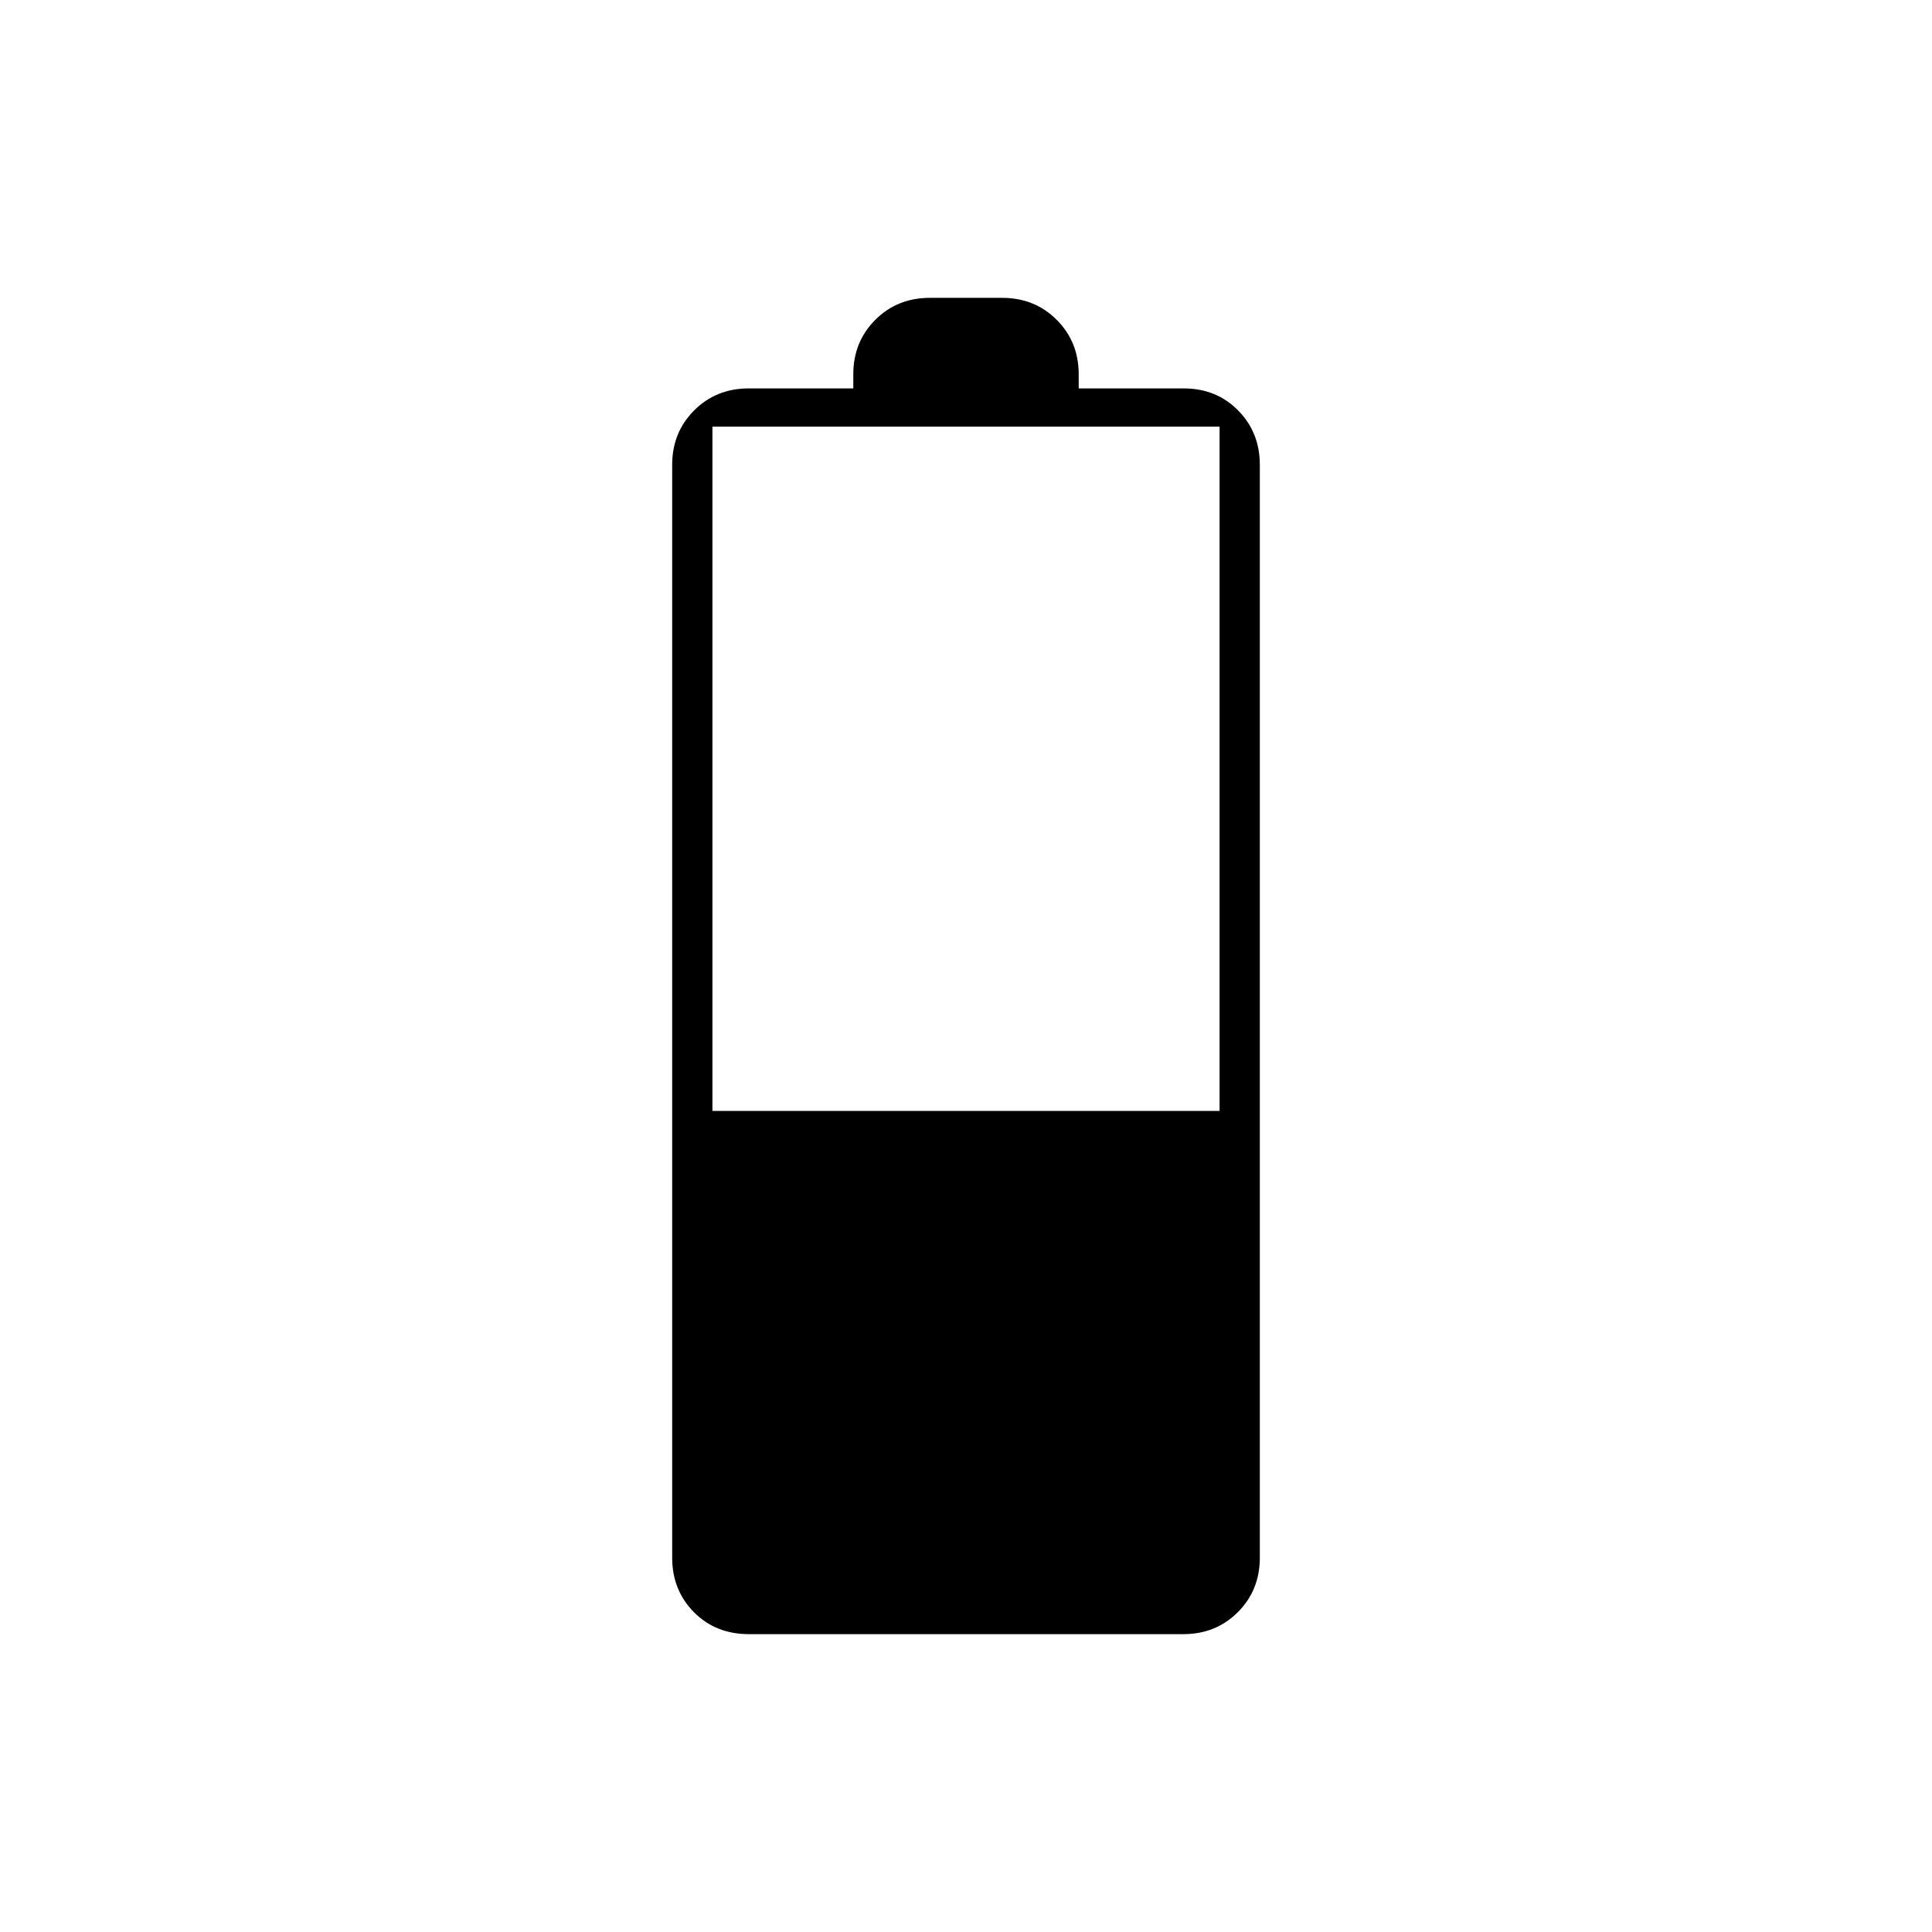 <svg xmlns="http://www.w3.org/2000/svg" height="20" viewBox="0 -960 960 960" width="20"><path d="M372.166-148q-16.566 0-27.366-10.925T334-186v-543q0-16.15 10.925-27.075T372-767h52v-7q0-16.15 10.925-27.075T462-812h36q16.15 0 27.075 10.925T536-774v7h52.206q16.194 0 26.994 10.925T626-729v543q0 16.15-10.925 27.075T588-148H372.166ZM354-408h252v-340H354v340Z"/></svg>